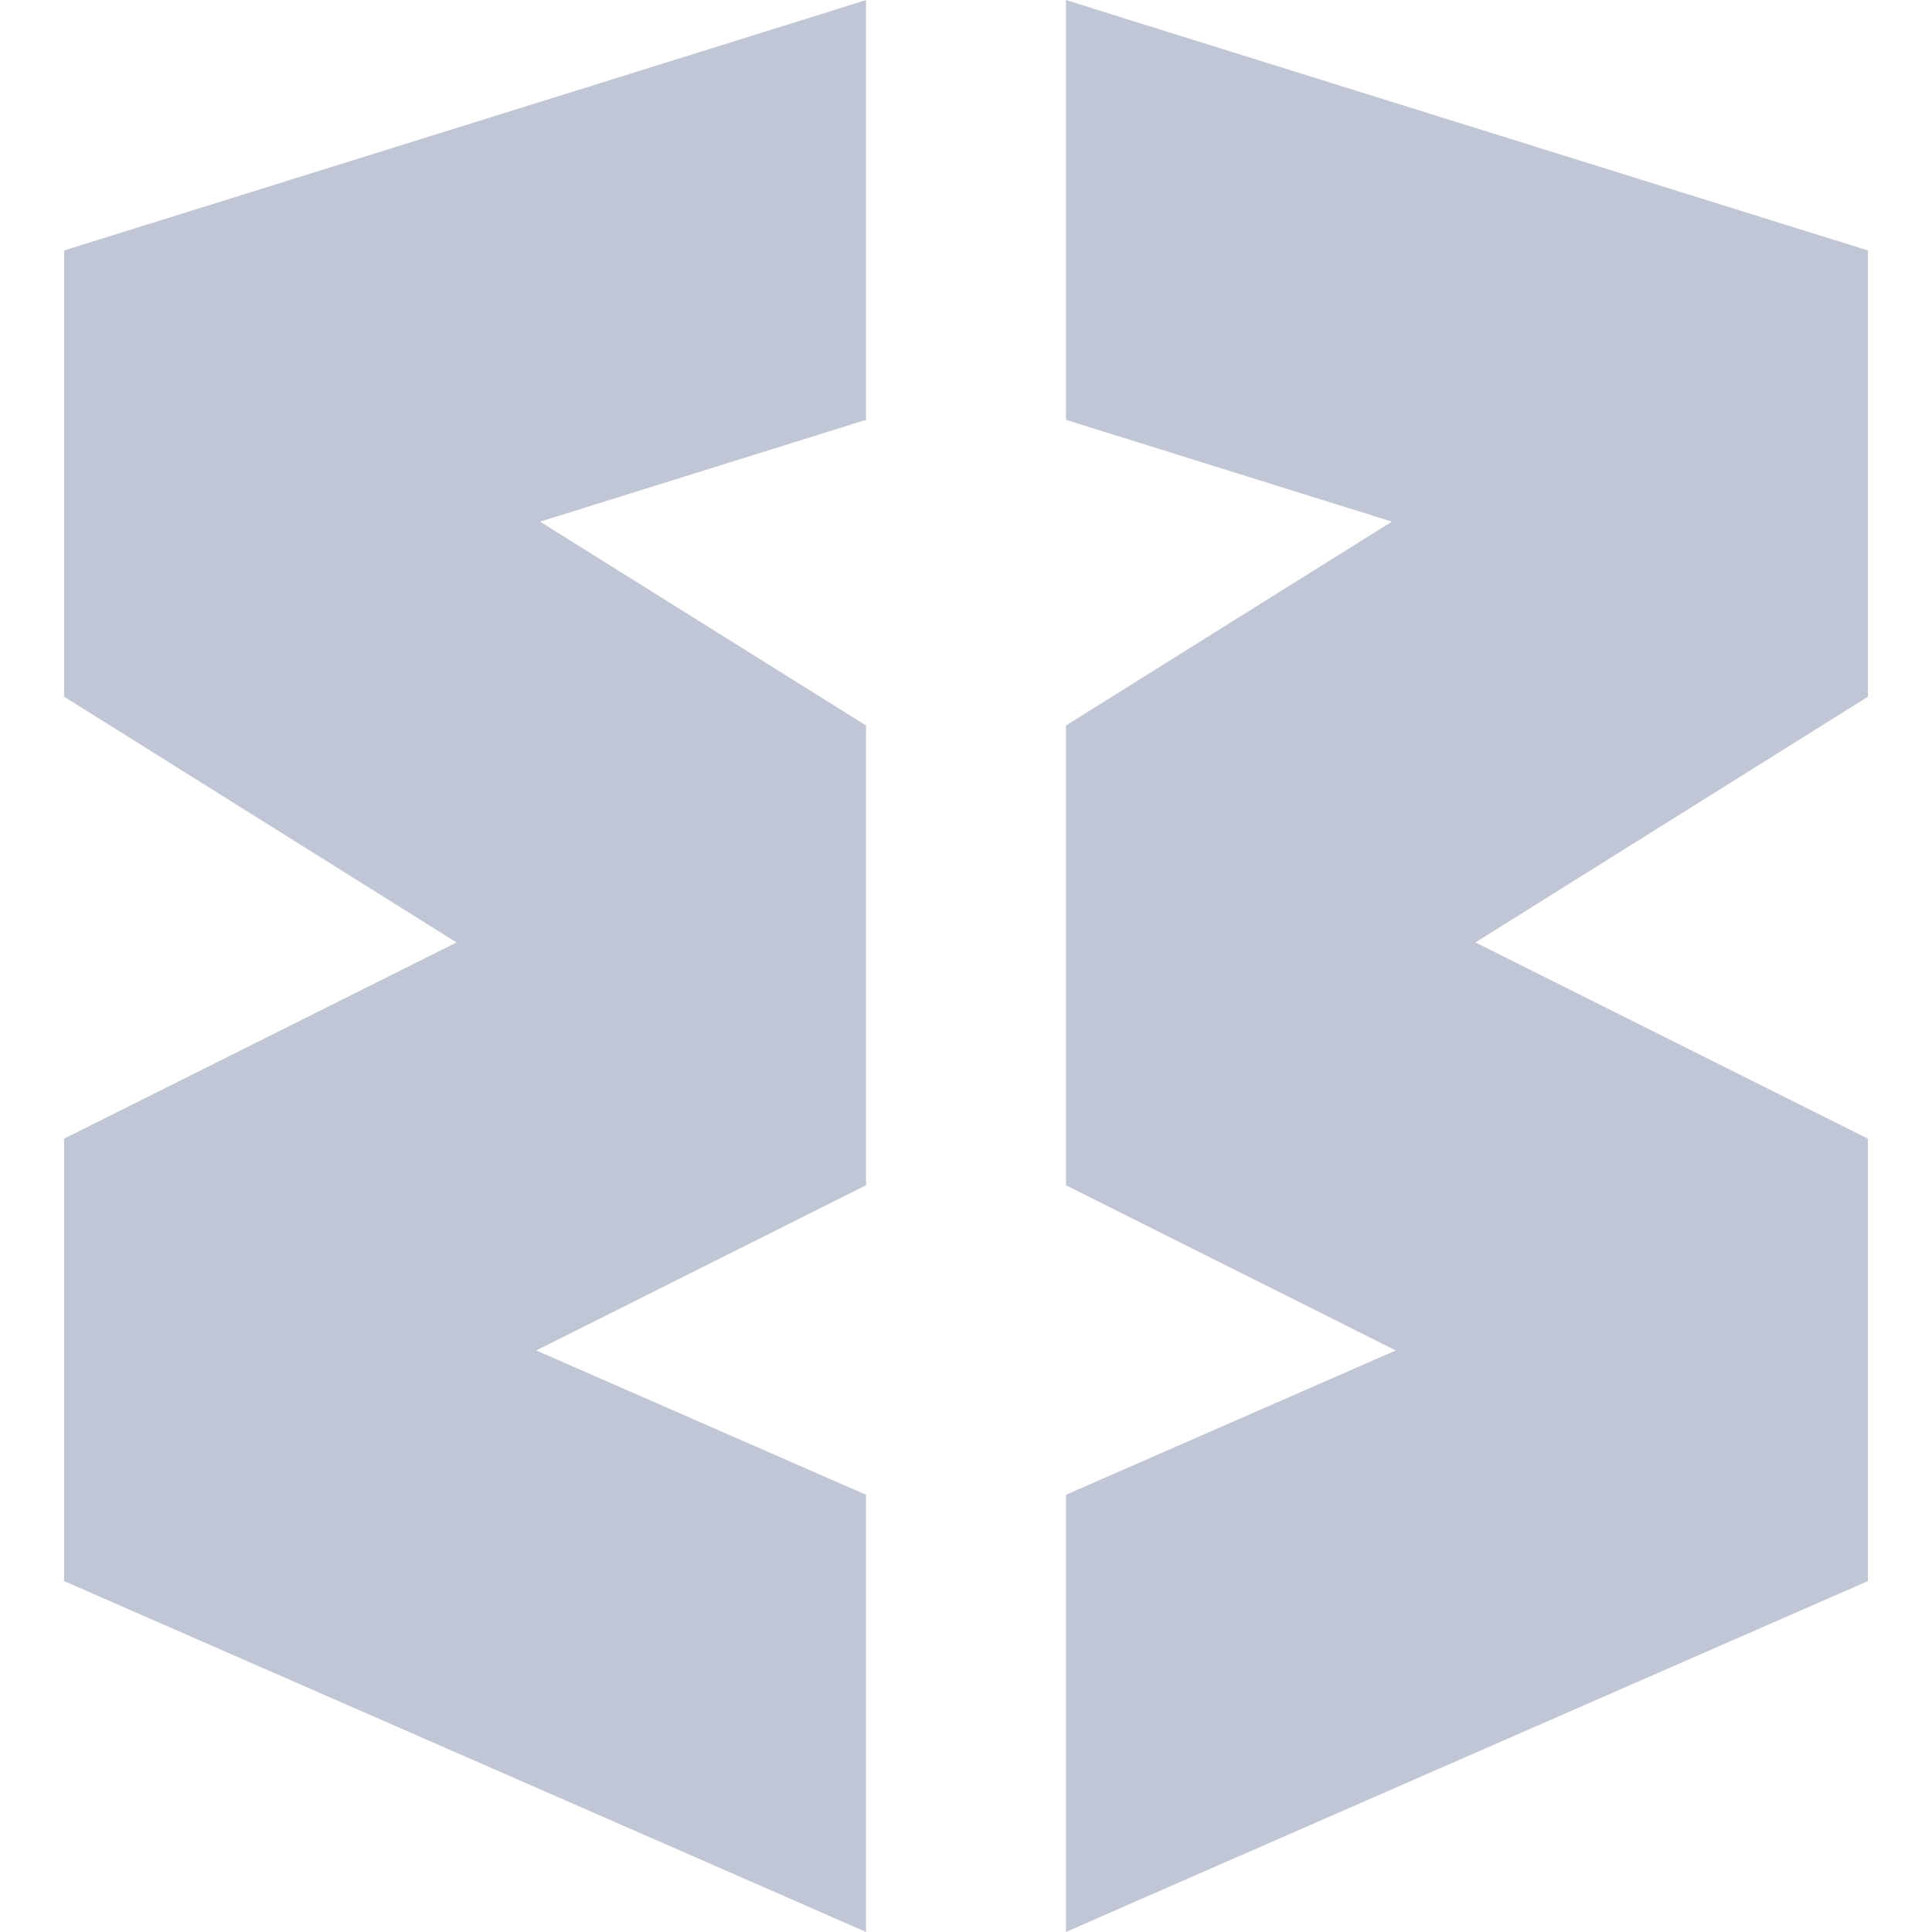 
<svg xmlns="http://www.w3.org/2000/svg" xmlns:xlink="http://www.w3.org/1999/xlink" width="16px" height="16px" viewBox="0 0 16 16" version="1.1">
<g id="surface1">
<path style=" stroke:none;fill-rule:nonzero;fill:#c1c6d6;fill-opacity:1;" d="M 7.172 0 L 6.676 0.156 L 0.531 2.074 L 0.531 5.77 L 3.781 7.805 L 0.531 9.43 L 0.531 13.094 L 6.504 15.707 L 7.172 16 L 7.172 12.379 L 4.441 11.184 L 7.172 9.816 L 7.172 6.008 L 4.473 4.32 L 7.172 3.477 Z M 8.828 0 L 8.828 3.477 L 11.527 4.32 L 8.828 6.008 L 8.828 9.816 L 11.559 11.184 L 8.828 12.379 L 8.828 16 L 9.496 15.707 L 15.469 13.094 L 15.469 9.43 L 12.219 7.805 L 15.469 5.77 L 15.469 2.074 L 9.324 0.156 Z M 8.828 0 "/>
</g>
</svg>

